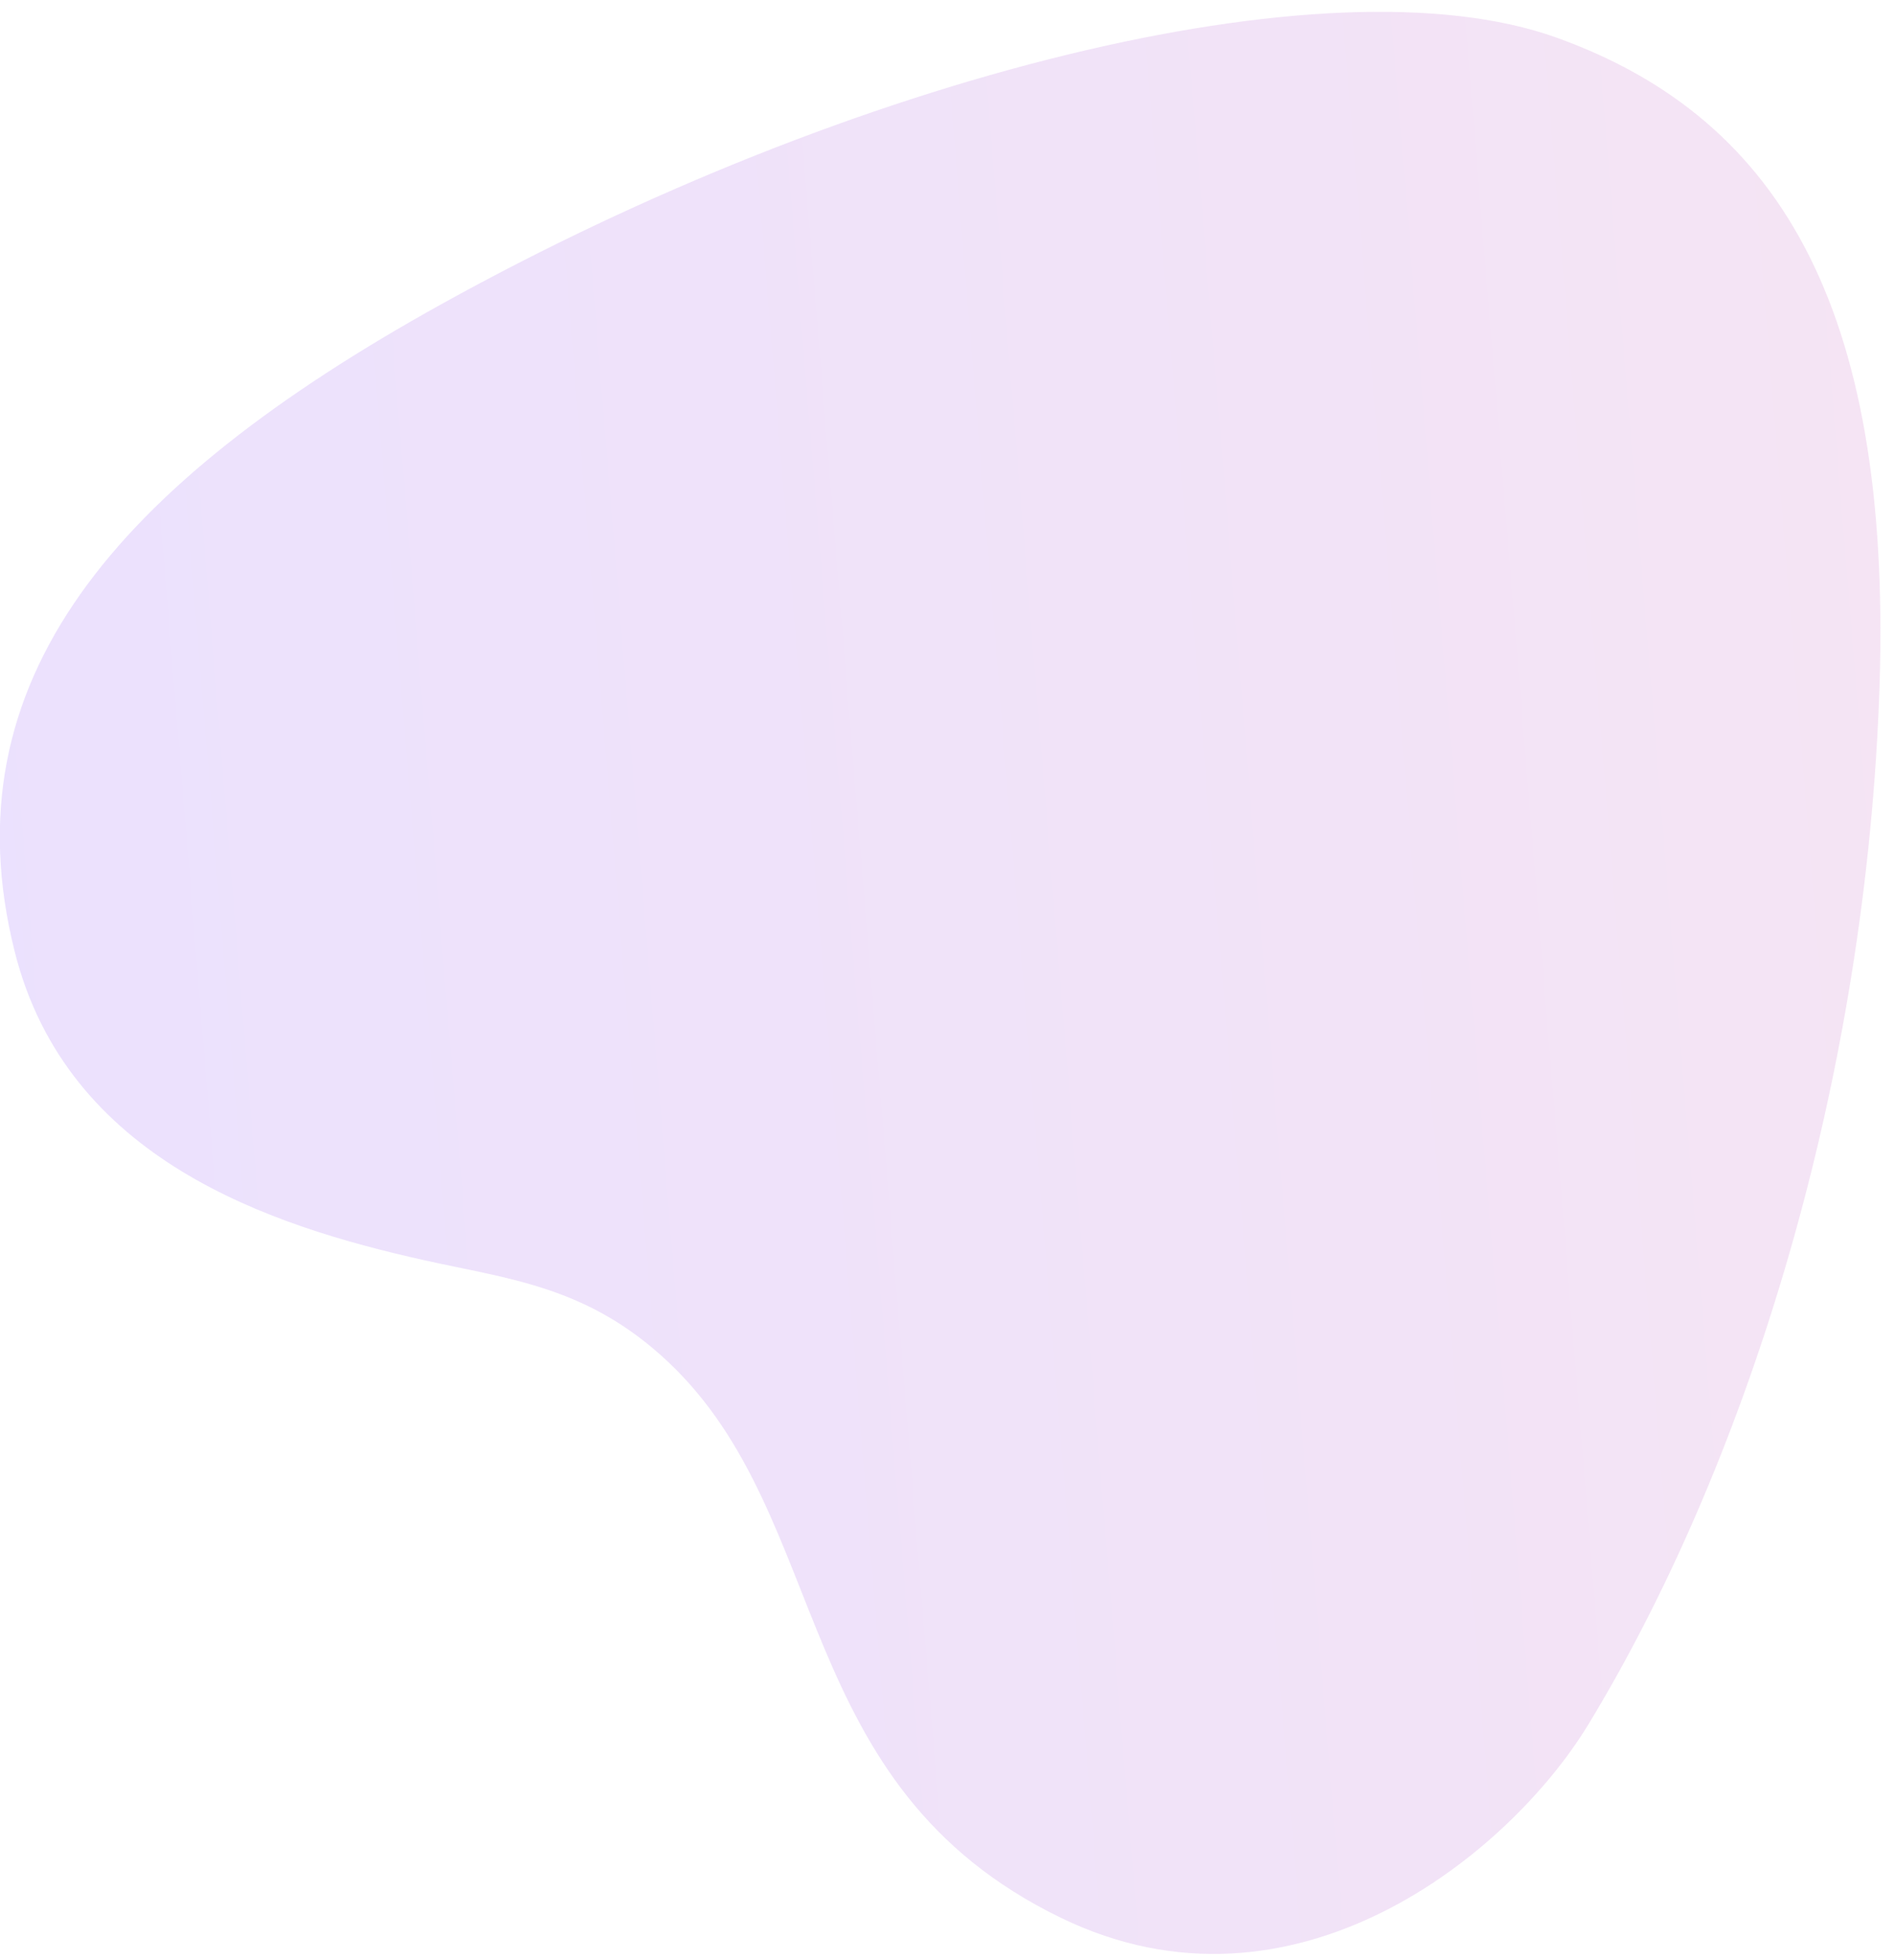 <svg width="87" height="90" viewBox="0 0 87 90" fill="none" xmlns="http://www.w3.org/2000/svg">
<path opacity="0.2" d="M19.471 57.859C23.408 58.739 26.992 59.055 30.678 62.52C38.319 69.704 36.211 81.986 48.736 88.058C59.443 93.25 69.356 85.108 72.96 79.179C79.984 67.623 85.564 50.57 86.309 32.245C87.026 14.623 82.043 5.506 71.491 1.725C60.94 -2.056 39.04 3.559 20.264 13.972C5.288 22.277 -2.439 31.273 0.673 43.684C3.074 53.257 12.434 56.287 19.471 57.859Z" fill="url(#paint0_linear_8147_12769)"/>
<defs>
<linearGradient id="paint0_linear_8147_12769" x1="149.188" y1="-395.781" x2="-47.323" y2="-379.685" gradientUnits="userSpaceOnUse">
<stop stop-color="#FF8893"/>
<stop offset="1" stop-color="#9668FF"/>
</linearGradient>
</defs>
</svg>
